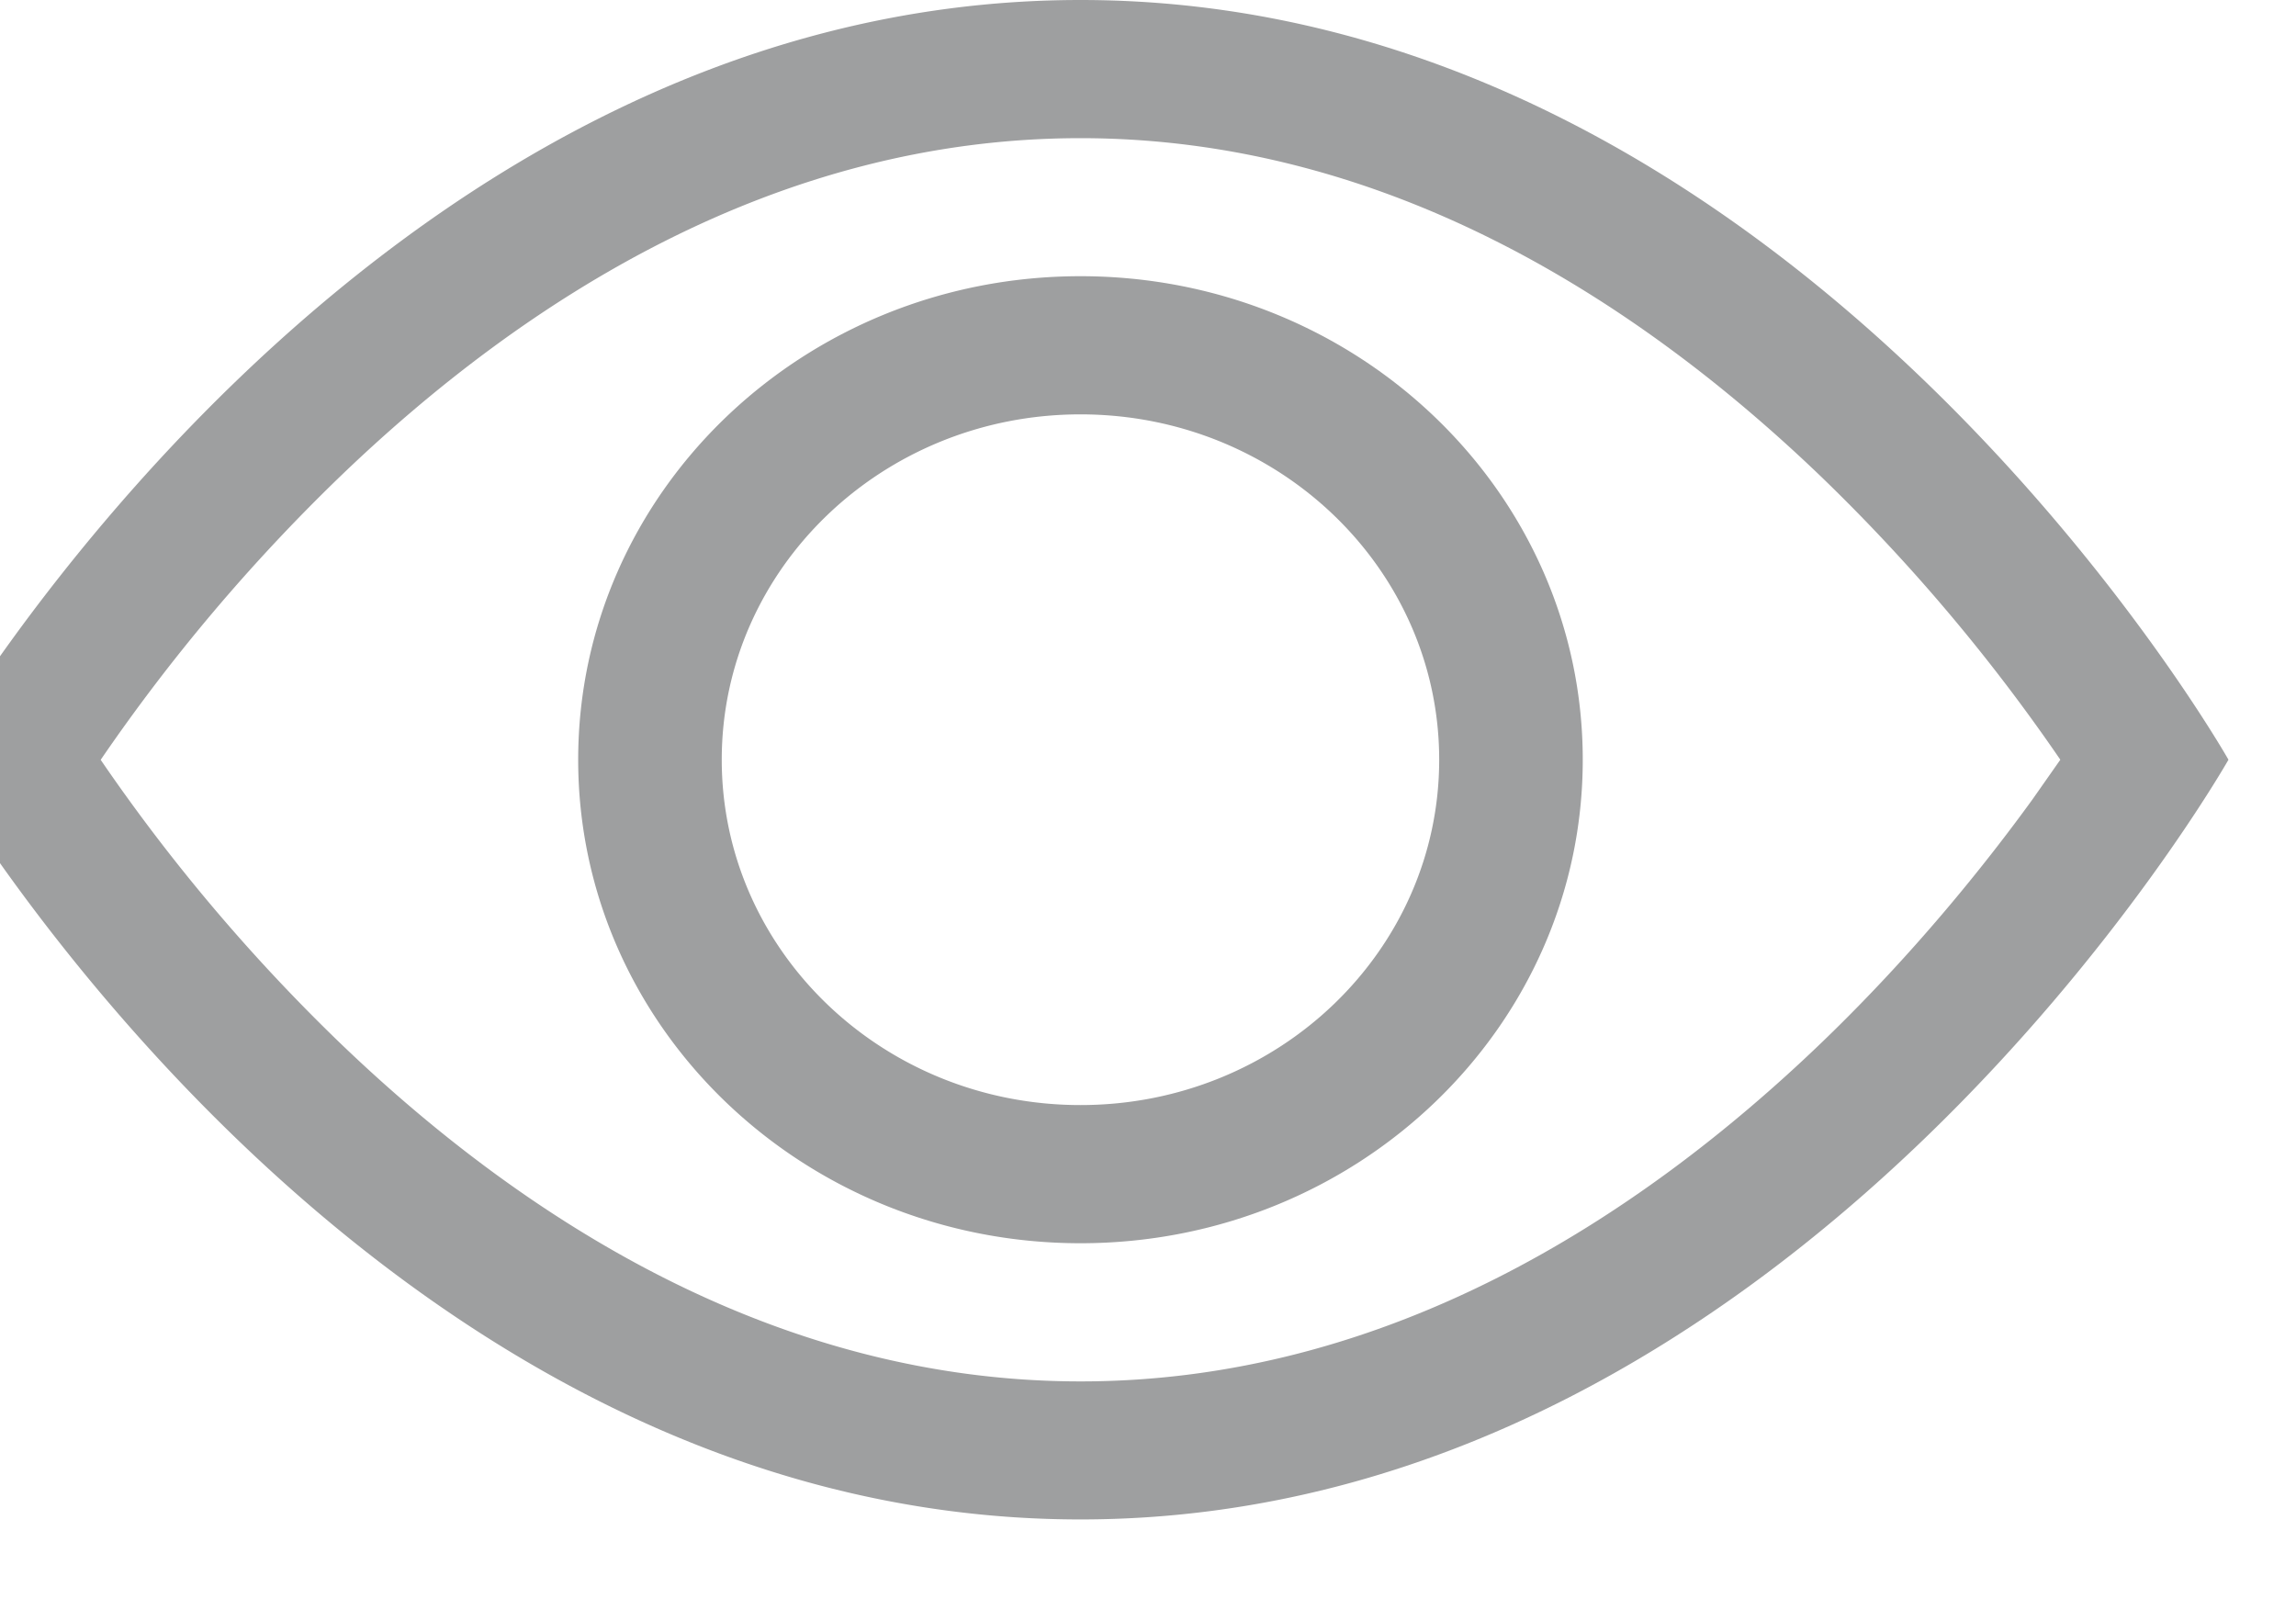 <svg xmlns="http://www.w3.org/2000/svg" width="17" height="12" stroke="#000" stroke-linecap="round" stroke-linejoin="round" fill="#fff" fill-rule="evenodd"  xmlns:v="https://vecta.io/nano"><path d="M16.5 5.625S13.313 0 8 0-.5 5.625-.5 5.625 2.688 11.25 8 11.25s8.5-5.625 8.5-5.625zm-15.754 0A13.54 13.54 0 0 1 2.51 3.536C3.878 2.217 5.748 1.023 8 1.023s4.121 1.195 5.491 2.513a13.53 13.53 0 0 1 1.764 2.089l-.207.295c-.356.491-.882 1.146-1.556 1.795-1.37 1.318-3.24 2.513-5.491 2.513S3.879 9.033 2.509 7.714C1.85 7.077 1.259 6.377.745 5.625zM8 3.068c-1.467 0-2.656 1.145-2.656 2.557S6.533 8.182 8 8.182s2.656-1.145 2.656-2.557S9.467 3.068 8 3.068zM4.281 5.625c0-1.977 1.665-3.58 3.719-3.58s3.719 1.603 3.719 3.58S10.054 9.205 8 9.205 4.281 7.602 4.281 5.625z" stroke="none" fill="#9e9fa0" fill-rule="nonzero"/></svg>